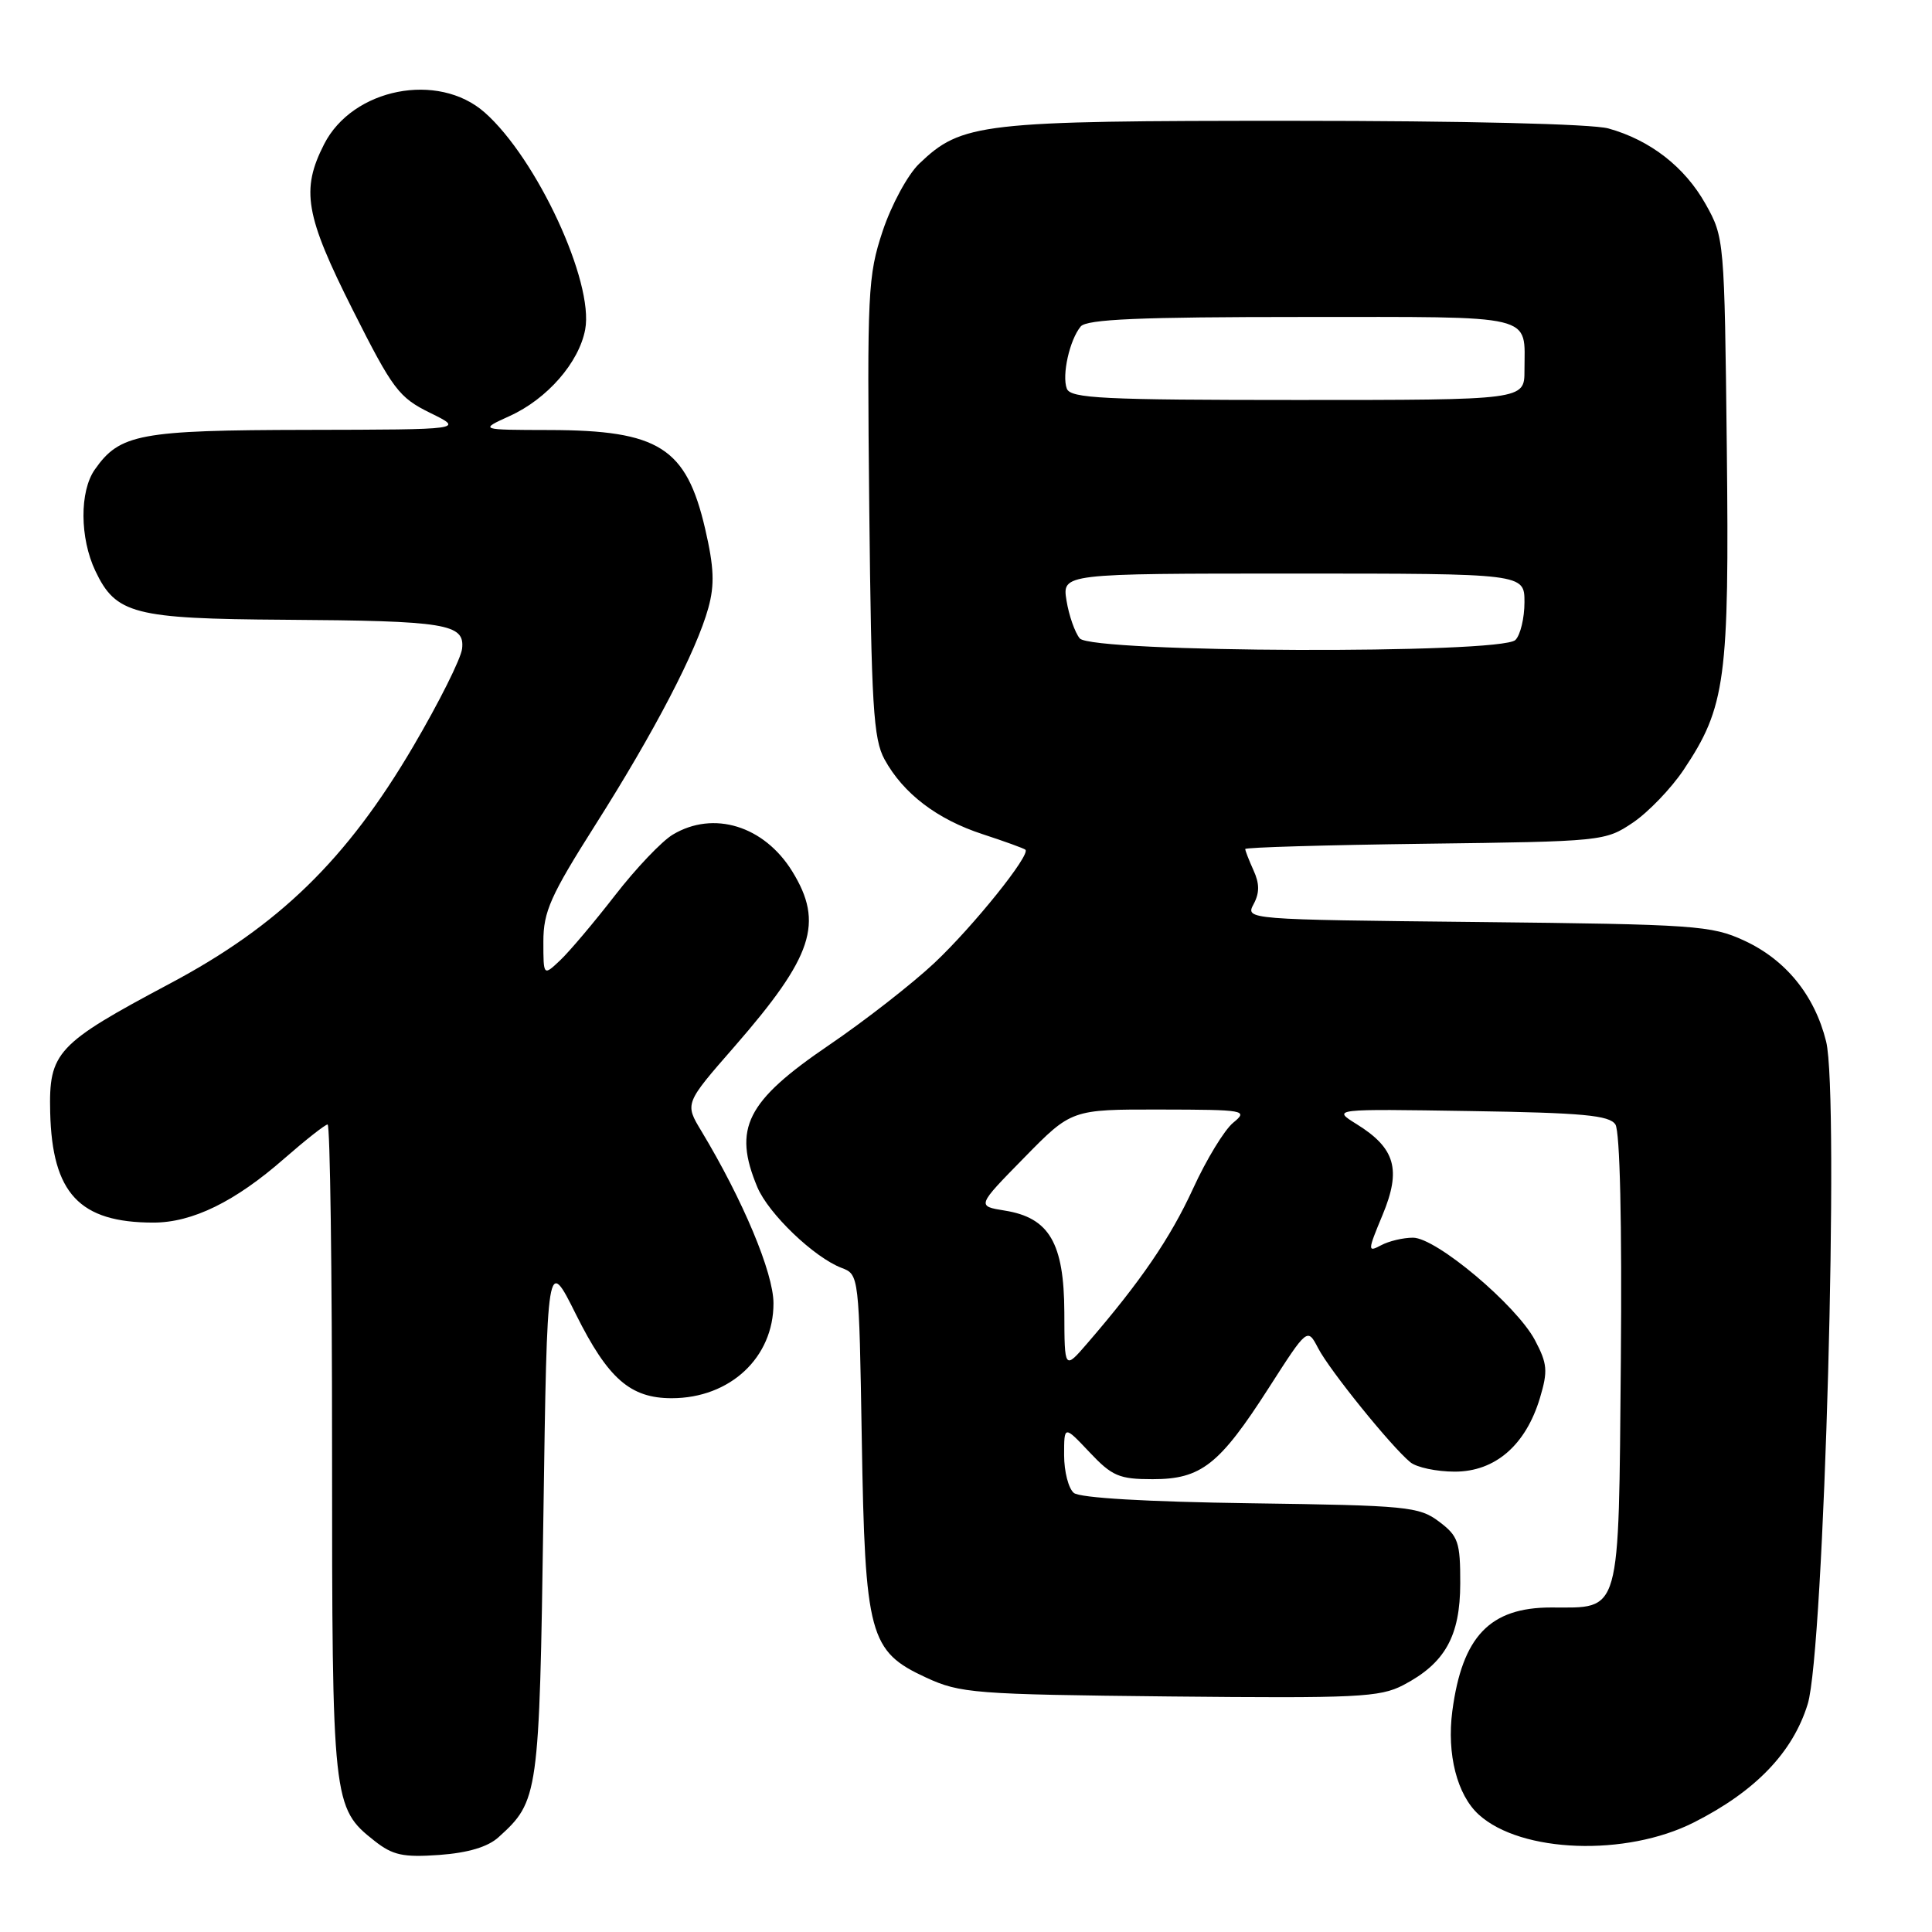 <?xml version="1.0" encoding="UTF-8" standalone="no"?>
<!DOCTYPE svg PUBLIC "-//W3C//DTD SVG 1.1//EN" "http://www.w3.org/Graphics/SVG/1.1/DTD/svg11.dtd" >
<svg xmlns="http://www.w3.org/2000/svg" xmlns:xlink="http://www.w3.org/1999/xlink" version="1.1" viewBox="0 0 256 256">
 <g >
 <path fill="currentColor"
d=" M 66.06 243.44 C 71.37 238.64 71.46 237.97 72.00 201.00 C 72.50 166.50 72.50 166.50 76.33 174.19 C 80.57 182.69 83.52 185.27 89.00 185.27 C 96.73 185.27 102.51 179.88 102.49 172.68 C 102.48 168.64 98.44 159.01 92.93 149.86 C 90.73 146.22 90.73 146.22 97.30 138.70 C 107.74 126.72 109.20 122.30 104.97 115.45 C 101.24 109.42 94.54 107.36 89.15 110.59 C 87.69 111.46 84.25 115.08 81.50 118.63 C 78.75 122.18 75.49 126.04 74.25 127.22 C 72.00 129.35 72.00 129.35 72.00 124.76 C 72.00 120.80 72.95 118.67 78.87 109.33 C 86.73 96.94 92.28 86.27 93.86 80.55 C 94.71 77.47 94.61 75.15 93.44 70.09 C 90.94 59.31 87.32 57.01 72.78 56.98 C 63.50 56.96 63.50 56.96 67.54 55.12 C 72.50 52.87 76.72 48.04 77.54 43.66 C 78.72 37.38 71.14 21.01 64.22 14.90 C 58.05 9.46 46.73 11.69 42.95 19.10 C 39.85 25.17 40.44 28.54 46.75 41.08 C 52.05 51.61 52.85 52.67 57.00 54.71 C 61.50 56.92 61.50 56.92 40.70 56.96 C 18.48 57.00 15.87 57.49 12.56 62.22 C 10.53 65.11 10.57 71.29 12.63 75.64 C 15.35 81.37 17.72 81.99 37.70 82.12 C 59.14 82.26 61.60 82.66 61.23 85.95 C 61.09 87.26 58.17 93.09 54.75 98.91 C 45.95 113.89 36.95 122.66 22.49 130.34 C 7.48 138.33 6.46 139.42 6.65 147.39 C 6.91 158.13 10.53 162.00 20.33 162.00 C 25.49 162.00 31.15 159.23 37.66 153.52 C 40.50 151.04 43.09 149.00 43.41 149.00 C 43.74 149.00 44.00 168.36 44.00 192.03 C 44.00 238.87 44.07 239.55 49.63 243.93 C 52.04 245.83 53.41 246.13 58.21 245.79 C 62.02 245.51 64.64 244.73 66.06 243.44 Z  M 224.45 241.48 C 232.60 237.36 237.55 232.22 239.53 225.80 C 241.71 218.79 243.75 145.15 241.97 138.00 C 240.45 131.88 236.63 127.18 231.11 124.63 C 226.78 122.63 224.64 122.48 195.76 122.17 C 165.12 121.85 165.02 121.84 166.11 119.80 C 166.91 118.31 166.90 117.08 166.10 115.33 C 165.50 114.00 165.00 112.72 165.00 112.50 C 165.00 112.28 175.72 111.97 188.83 111.80 C 212.35 111.50 212.70 111.47 216.37 109.00 C 218.41 107.62 221.43 104.48 223.08 102.02 C 228.66 93.68 229.15 90.05 228.81 59.29 C 228.50 31.77 228.48 31.46 226.00 27.04 C 223.24 22.12 218.66 18.56 213.12 17.02 C 210.99 16.42 193.83 16.01 171.38 16.01 C 129.86 16.00 127.45 16.28 121.79 21.70 C 120.28 23.15 118.12 27.14 116.96 30.61 C 114.99 36.55 114.89 38.65 115.18 67.20 C 115.46 93.54 115.72 97.91 117.21 100.63 C 119.69 105.15 124.17 108.57 130.22 110.54 C 133.12 111.49 135.67 112.41 135.87 112.59 C 136.61 113.23 128.99 122.72 123.82 127.59 C 120.89 130.34 114.59 135.26 109.82 138.50 C 98.89 145.94 97.09 149.50 100.35 157.30 C 101.83 160.83 107.87 166.62 111.53 168.01 C 113.82 168.88 113.83 169.00 114.19 190.69 C 114.62 216.73 115.18 218.81 122.72 222.29 C 127.23 224.37 129.07 224.52 155.00 224.79 C 179.80 225.04 182.84 224.90 185.93 223.29 C 191.47 220.40 193.48 216.81 193.49 209.81 C 193.50 204.32 193.23 203.54 190.68 201.62 C 188.03 199.63 186.48 199.48 165.71 199.19 C 151.95 199.00 143.08 198.48 142.29 197.82 C 141.58 197.24 141.00 194.98 141.00 192.81 C 141.00 188.86 141.00 188.86 144.37 192.43 C 147.36 195.60 148.30 196.00 152.73 196.00 C 159.17 196.00 161.58 194.10 168.14 183.87 C 173.24 175.92 173.24 175.92 174.66 178.64 C 176.17 181.56 184.34 191.67 186.87 193.75 C 187.70 194.44 190.36 195.00 192.77 195.00 C 198.12 195.00 202.17 191.49 204.05 185.24 C 205.12 181.66 205.04 180.70 203.39 177.58 C 200.92 172.93 190.30 164.00 187.23 164.00 C 185.93 164.00 184.02 164.45 182.99 165.01 C 181.20 165.96 181.21 165.76 183.20 160.98 C 185.70 154.97 184.89 152.14 179.77 148.96 C 176.50 146.93 176.50 146.93 194.79 147.22 C 209.72 147.45 213.26 147.78 214.05 149.00 C 214.65 149.92 214.93 162.12 214.77 180.33 C 214.46 214.43 214.87 213.00 205.53 213.00 C 197.41 213.00 193.75 216.84 192.44 226.73 C 191.69 232.43 193.07 237.85 195.96 240.46 C 201.56 245.53 215.46 246.03 224.45 241.48 Z  M 141.03 173.88 C 140.99 164.70 139.03 161.35 133.14 160.41 C 129.42 159.81 129.42 159.81 135.70 153.41 C 141.98 147.00 141.98 147.00 153.74 147.02 C 165.03 147.04 165.42 147.11 163.40 148.77 C 162.24 149.72 159.85 153.64 158.09 157.49 C 155.08 164.04 151.16 169.79 144.07 178.00 C 141.05 181.50 141.05 181.50 141.03 173.88 Z  M 143.07 84.59 C 142.43 83.81 141.64 81.56 141.32 79.59 C 140.74 76.00 140.74 76.00 171.37 76.00 C 202.00 76.00 202.00 76.00 202.00 79.80 C 202.00 81.89 201.46 84.14 200.80 84.80 C 198.91 86.69 144.66 86.49 143.07 84.59 Z  M 141.36 51.50 C 140.68 49.72 141.73 45.03 143.20 43.26 C 143.99 42.30 151.05 42.00 172.52 42.00 C 203.97 42.00 202.00 41.53 202.00 49.08 C 202.00 53.00 202.00 53.00 171.97 53.00 C 146.18 53.00 141.86 52.79 141.36 51.50 Z "/>
</g>
</svg>